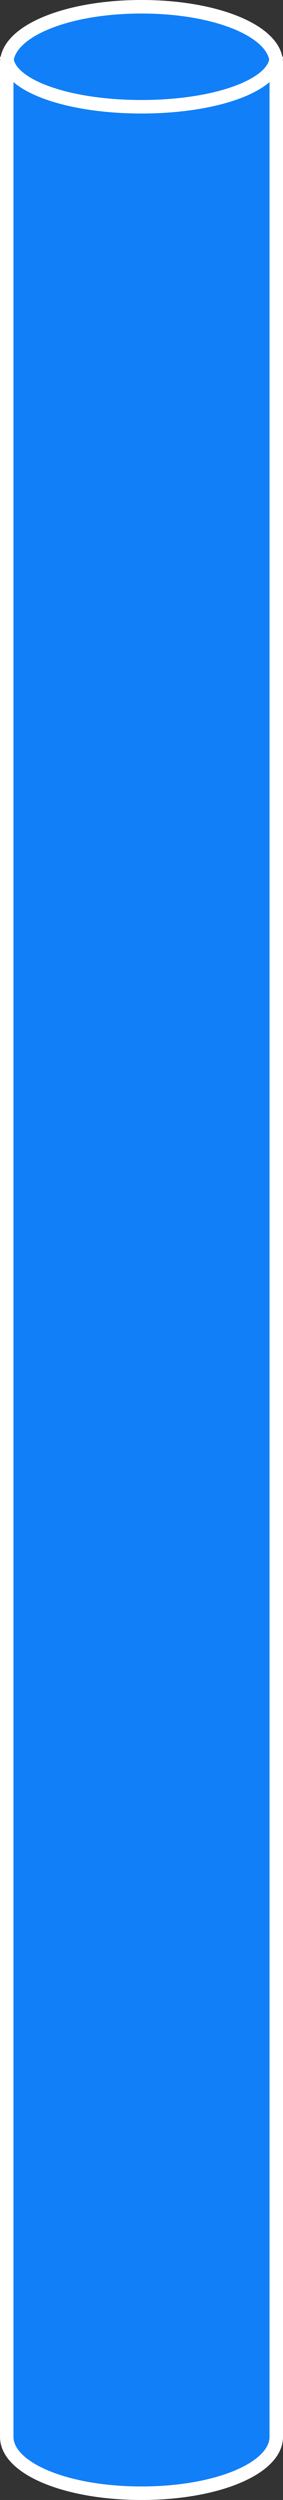 ﻿<?xml version="1.0" encoding="utf-8"?>
<svg version="1.1" xmlns:xlink="http://www.w3.org/1999/xlink" width="21px" height="185px" xmlns="http://www.w3.org/2000/svg">
  <rect width="100%" height="100%" fill="#333333" stroke="none"/>
  <g transform="matrix(1 0 0 1 -78 -153 )">
    <path d="M 98.5 157.2  C 98.5 157.2  98.5 333.8  98.5 333.8  C 98.5 336.04  93.68 337.5  88.5 337.5  C 83.32 337.5  78.5 336.04  78.5 333.8  C 78.5 333.8  78.5 157.2  78.5 157.2  C 78.5 154.96  83.32 153.5  88.5 153.5  C 93.68 153.5  98.5 154.96  98.5 157.2  Z " fill-rule="nonzero" fill="#117ff8" stroke="none" />
    <path d="M 78.5 157.677  C 78.5 155.338  82.9 153.5  88.5 153.5  C 94.1 153.5  98.5 155.338  98.5 157.677  C 98.5 157.677  98.5 333.323  98.5 333.323  C 98.5 335.662  94.1 337.5  88.5 337.5  C 82.9 337.5  78.5 335.662  78.5 333.323  C 78.5 333.323  78.5 157.677  78.5 157.677  Z " stroke-width="1" stroke="#ffffff" fill="none" />
    <path d="M 98.5 157.2  C 98.5 159.272  94.1 160.9  88.5 160.9  C 82.9 160.9  78.5 159.272  78.5 157.2  " stroke-width="1" stroke="#ffffff" fill="none" />
  </g>
</svg>